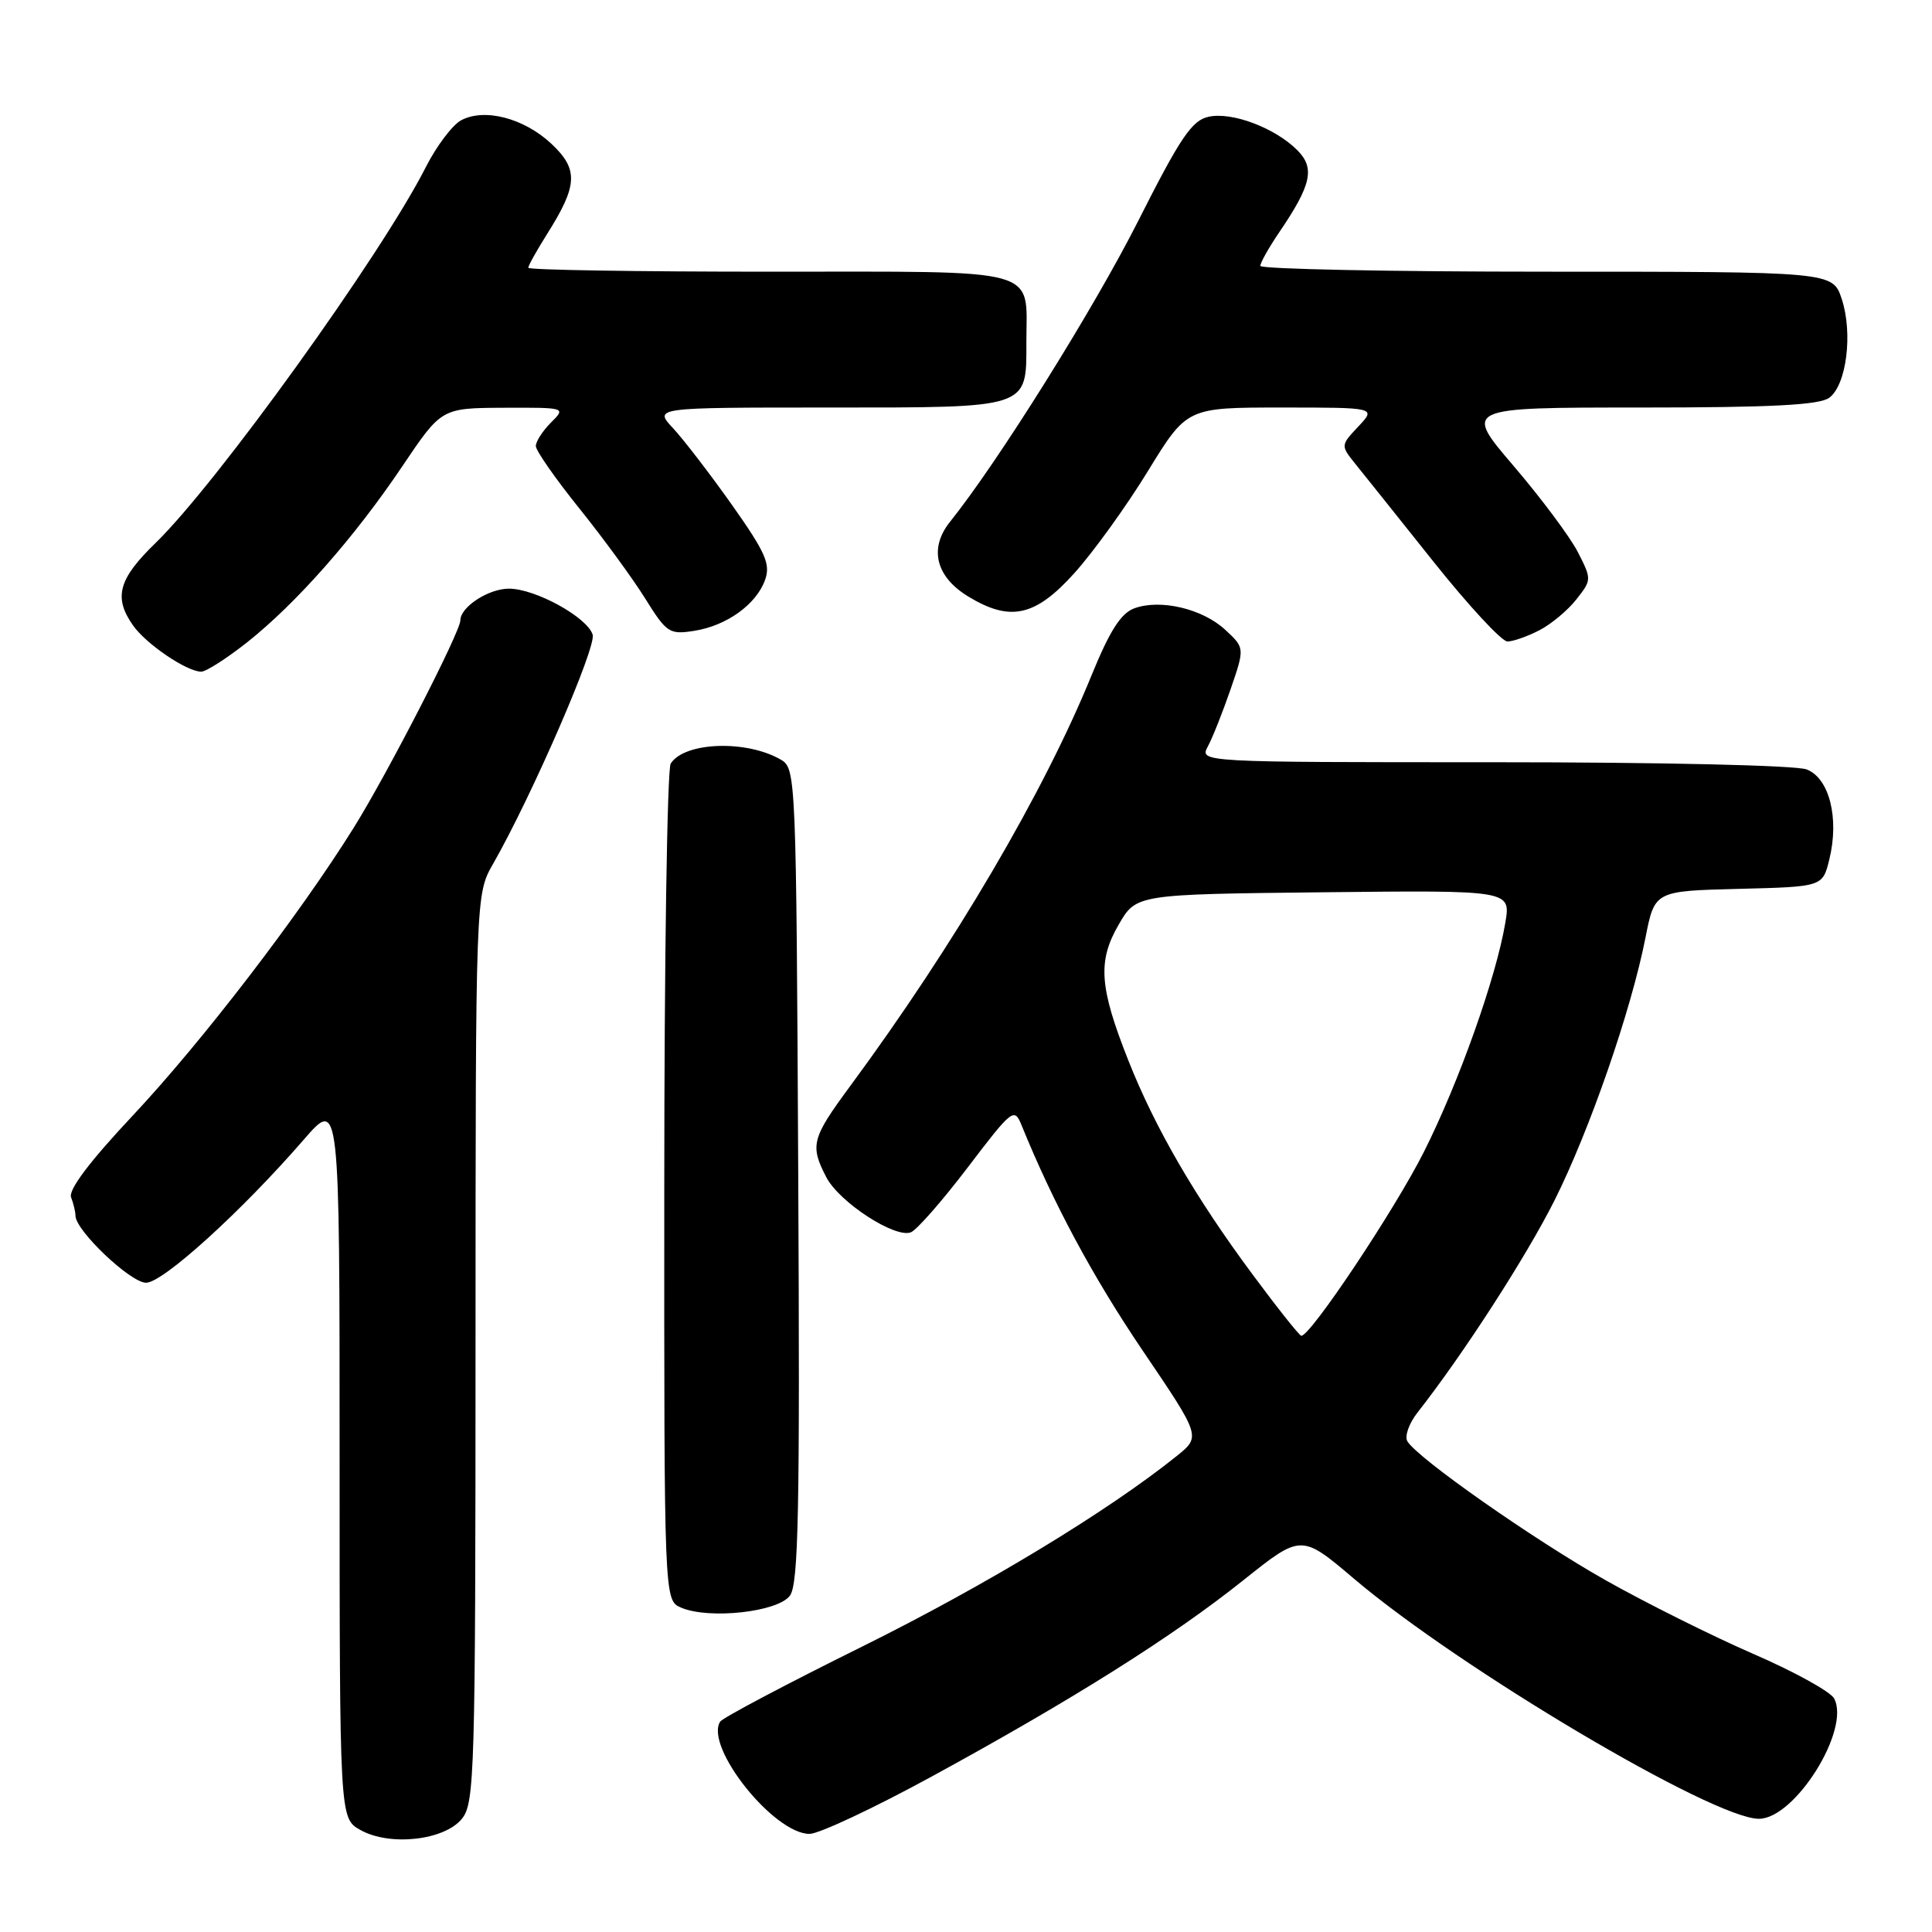 <?xml version="1.0" encoding="UTF-8" standalone="no"?>
<!DOCTYPE svg PUBLIC "-//W3C//DTD SVG 1.1//EN" "http://www.w3.org/Graphics/SVG/1.1/DTD/svg11.dtd" >
<svg xmlns="http://www.w3.org/2000/svg" xmlns:xlink="http://www.w3.org/1999/xlink" version="1.1" viewBox="0 0 256 256">
 <g >
 <path fill="currentColor"
d=" M 61.21 240.99 C 62.89 238.92 63.00 234.92 63.01 178.64 C 63.02 118.50 63.02 118.50 65.35 114.44 C 70.46 105.49 79.05 85.73 78.53 84.09 C 77.79 81.77 70.92 78.00 67.44 78.00 C 64.72 78.00 61.00 80.43 61.00 82.20 C 61.00 83.72 51.35 102.50 46.87 109.68 C 39.66 121.24 26.76 138.05 17.59 147.82 C 11.87 153.91 9.04 157.67 9.42 158.65 C 9.74 159.48 10.00 160.58 10.00 161.08 C 10.00 163.05 17.32 170.00 19.37 169.97 C 21.62 169.94 32.02 160.50 40.25 151.01 C 45.00 145.53 45.00 145.53 45.00 193.24 C 45.00 240.94 45.00 240.94 47.75 242.48 C 51.64 244.67 58.88 243.87 61.21 240.99 Z  M 123.51 235.37 C 142.15 225.20 155.47 216.81 164.76 209.38 C 172.43 203.26 172.43 203.26 179.46 209.23 C 193.53 221.15 227.01 241.00 233.06 241.00 C 237.84 241.00 245.24 229.18 243.03 225.05 C 242.54 224.15 237.73 221.49 232.32 219.15 C 226.92 216.80 218.13 212.42 212.79 209.41 C 203.21 204.00 187.92 193.29 186.49 190.99 C 186.09 190.33 186.69 188.61 187.84 187.15 C 193.85 179.50 202.23 166.53 205.97 159.08 C 210.63 149.79 216.13 133.91 218.03 124.27 C 219.25 118.06 219.25 118.06 230.37 117.78 C 241.50 117.50 241.50 117.50 242.39 113.90 C 243.74 108.43 242.40 103.10 239.38 101.95 C 237.94 101.41 220.23 101.00 197.90 101.00 C 158.93 101.00 158.93 101.00 160.05 98.90 C 160.67 97.75 162.02 94.34 163.06 91.33 C 164.94 85.85 164.94 85.85 162.35 83.45 C 159.33 80.65 153.74 79.34 150.29 80.61 C 148.52 81.27 147.04 83.59 144.63 89.50 C 138.29 105.05 126.44 125.22 112.69 143.86 C 107.54 150.84 107.30 151.75 109.49 155.99 C 111.20 159.29 118.58 164.10 120.69 163.29 C 121.47 162.99 124.86 159.12 128.23 154.69 C 134.12 146.95 134.40 146.74 135.35 149.07 C 139.57 159.45 144.79 169.17 151.39 178.93 C 159.13 190.35 159.13 190.35 155.92 192.93 C 146.83 200.24 130.57 210.09 114.24 218.18 C 104.20 223.15 95.73 227.63 95.42 228.13 C 93.35 231.48 102.53 243.00 107.27 243.00 C 108.51 243.00 115.82 239.57 123.51 235.37 Z  M 104.67 211.43 C 105.81 209.88 106.00 200.14 105.77 155.70 C 105.51 103.07 105.46 101.83 103.50 100.68 C 98.97 98.01 90.70 98.29 88.87 101.18 C 88.41 101.90 88.02 127.15 88.02 157.28 C 88.00 212.06 88.00 212.06 90.25 213.02 C 93.97 214.61 103.09 213.60 104.67 211.43 Z  M 32.71 85.14 C 39.23 79.98 46.98 71.20 53.31 61.78 C 58.50 54.07 58.50 54.07 66.75 54.03 C 75.00 54.00 75.00 54.00 73.00 56.00 C 71.90 57.10 71.00 58.50 71.00 59.10 C 71.00 59.71 73.59 63.42 76.75 67.35 C 79.91 71.28 83.85 76.67 85.50 79.32 C 88.33 83.86 88.70 84.11 91.98 83.59 C 96.28 82.92 100.22 80.09 101.38 76.83 C 102.12 74.75 101.44 73.21 97.01 66.93 C 94.12 62.85 90.60 58.26 89.19 56.75 C 86.63 54.00 86.63 54.00 109.74 54.00 C 136.55 54.00 136.00 54.18 136.00 45.36 C 136.00 35.31 138.51 36.00 101.96 36.00 C 84.38 36.00 70.00 35.77 70.00 35.48 C 70.00 35.19 71.11 33.21 72.46 31.06 C 76.58 24.54 76.68 22.44 73.04 19.03 C 69.40 15.64 64.19 14.29 61.10 15.94 C 59.95 16.56 57.84 19.35 56.43 22.13 C 50.57 33.71 28.71 64.10 20.60 71.96 C 15.69 76.72 15.02 79.16 17.62 82.86 C 19.34 85.33 24.74 88.99 26.66 89.00 C 27.30 89.00 30.02 87.26 32.71 85.14 Z  M 203.96 83.52 C 205.54 82.71 207.75 80.86 208.88 79.42 C 210.91 76.84 210.92 76.76 209.07 73.15 C 208.04 71.14 204.21 66.01 200.57 61.75 C 193.94 54.00 193.94 54.00 217.28 54.00 C 234.71 54.00 241.06 53.67 242.38 52.71 C 244.67 51.03 245.54 44.18 244.04 39.62 C 242.84 36.00 242.84 36.00 204.92 36.00 C 184.07 36.00 167.00 35.65 167.00 35.23 C 167.00 34.81 168.13 32.80 169.51 30.77 C 173.78 24.49 174.27 22.27 171.89 19.89 C 168.94 16.94 163.24 14.79 160.15 15.47 C 157.93 15.95 156.41 18.20 150.79 29.33 C 144.92 40.94 132.25 61.20 125.87 69.16 C 123.07 72.66 123.99 76.41 128.28 79.03 C 133.86 82.43 137.18 81.70 142.37 75.93 C 144.88 73.14 149.26 67.07 152.10 62.43 C 157.27 54.00 157.27 54.00 169.81 54.00 C 182.35 54.00 182.35 54.00 179.99 56.51 C 177.64 59.01 177.64 59.04 179.56 61.43 C 180.63 62.75 185.30 68.60 189.94 74.42 C 194.58 80.24 198.99 85.00 199.74 85.00 C 200.49 85.00 202.39 84.33 203.96 83.52 Z  M 165.97 168.87 C 158.37 158.63 153.05 149.46 149.51 140.51 C 145.66 130.79 145.42 127.36 148.24 122.50 C 150.56 118.50 150.56 118.50 175.37 118.23 C 200.18 117.96 200.18 117.96 199.47 122.23 C 198.25 129.52 193.33 143.38 188.67 152.64 C 184.80 160.32 173.68 177.00 172.43 177.00 C 172.19 177.00 169.28 173.34 165.97 168.87 Z "/>
</g>
</svg>